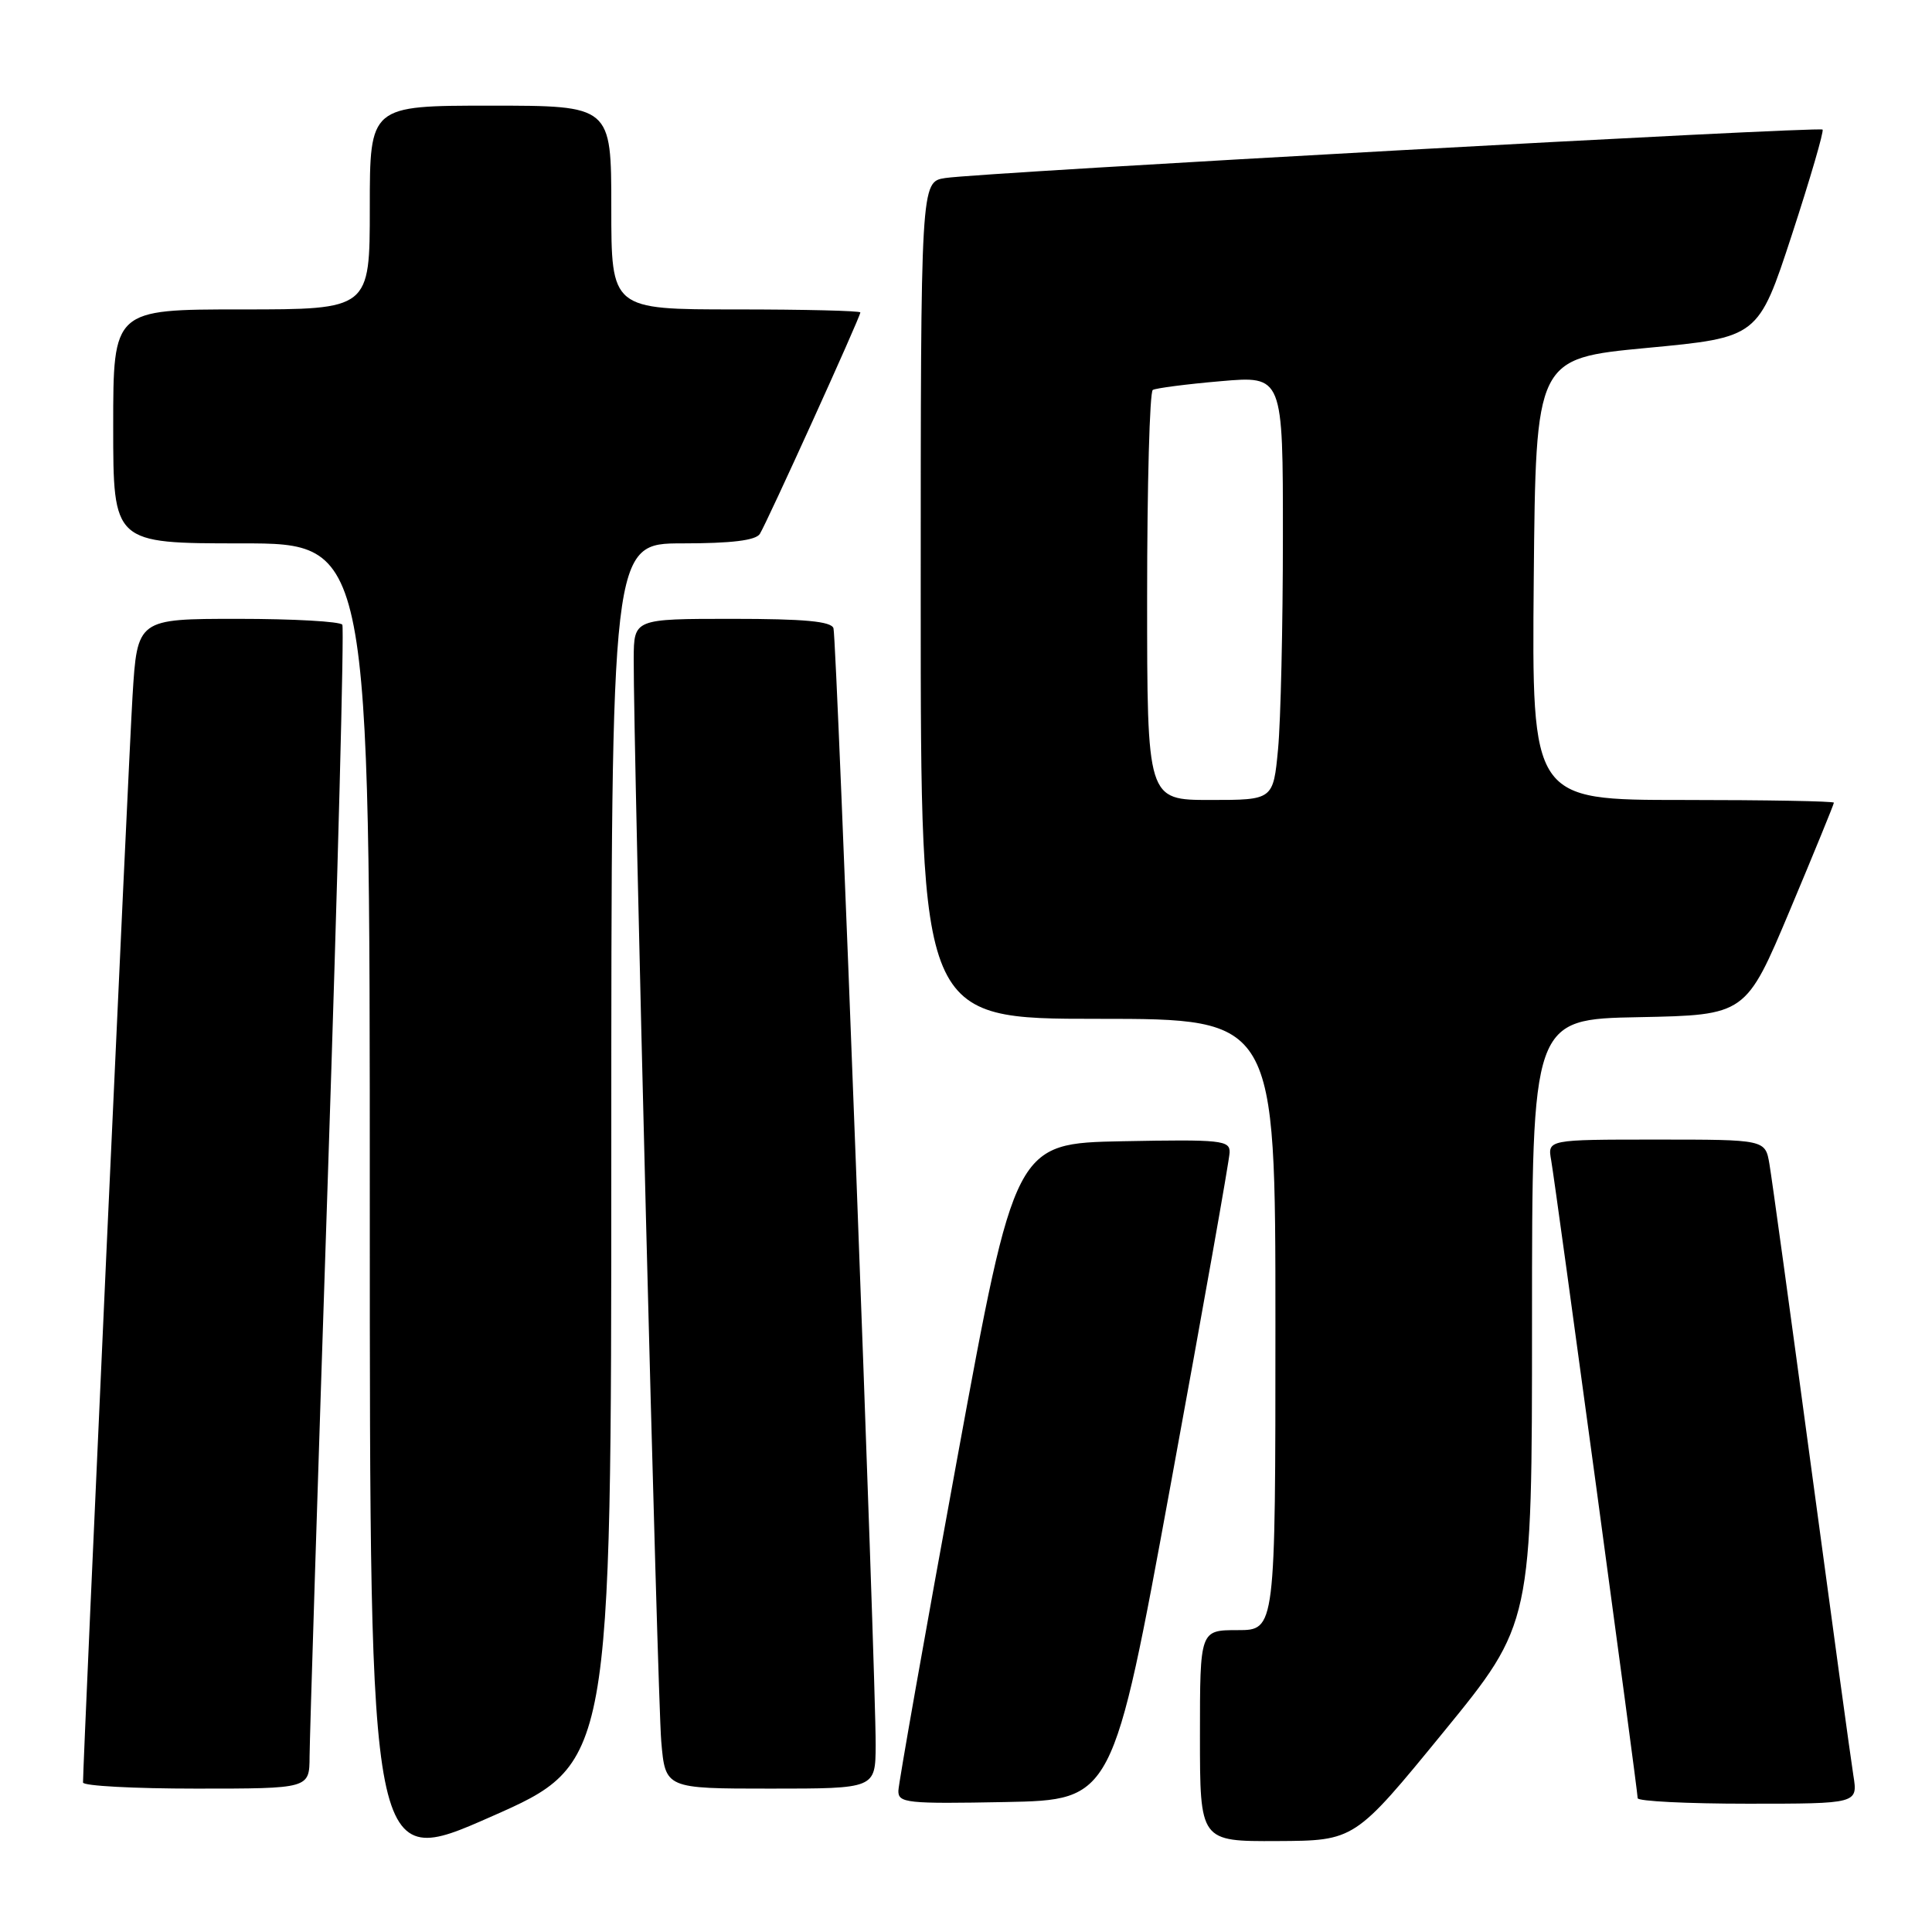<?xml version="1.0" encoding="UTF-8" standalone="no"?>
<!DOCTYPE svg PUBLIC "-//W3C//DTD SVG 1.1//EN" "http://www.w3.org/Graphics/SVG/1.1/DTD/svg11.dtd" >
<svg xmlns="http://www.w3.org/2000/svg" xmlns:xlink="http://www.w3.org/1999/xlink" version="1.1" viewBox="0 0 256 256">
 <g >
 <path fill="currentColor"
d=" M 81.00 152.85 C 81.00 72.00 81.00 72.00 90.44 72.00 C 96.90 72.00 100.13 71.61 100.68 70.75 C 101.61 69.29 114.00 42.00 114.00 41.40 C 114.00 41.18 106.58 41.00 97.50 41.00 C 81.00 41.00 81.00 41.00 81.00 27.50 C 81.00 14.00 81.00 14.00 65.00 14.00 C 49.00 14.00 49.00 14.00 49.00 27.50 C 49.00 41.00 49.00 41.00 32.00 41.00 C 15.00 41.00 15.00 41.00 15.00 56.50 C 15.00 72.00 15.00 72.00 32.00 72.00 C 49.00 72.00 49.00 72.00 49.00 159.90 C 49.00 247.81 49.00 247.81 65.00 240.75 C 81.00 233.70 81.00 233.70 81.00 152.85 Z  M 191.25 229.53 C 203.00 215.15 203.00 215.15 203.00 175.10 C 203.00 135.05 203.00 135.05 217.17 134.78 C 231.33 134.50 231.33 134.50 237.17 120.61 C 240.38 112.97 243.00 106.56 243.00 106.36 C 243.00 106.16 233.99 106.00 222.98 106.00 C 202.97 106.00 202.97 106.00 203.23 76.75 C 203.50 47.50 203.50 47.50 218.24 46.10 C 232.98 44.71 232.98 44.71 237.43 31.12 C 239.87 23.65 241.70 17.37 241.50 17.17 C 241.06 16.73 129.93 22.86 125.25 23.59 C 122.00 24.09 122.00 24.09 122.00 79.55 C 122.00 135.00 122.00 135.00 145.50 135.00 C 169.00 135.00 169.00 135.00 169.00 175.50 C 169.00 216.00 169.00 216.00 164.00 216.00 C 159.00 216.00 159.00 216.00 159.00 230.00 C 159.00 244.00 159.00 244.00 169.25 243.95 C 179.50 243.90 179.50 243.90 191.25 229.53 Z  M 155.16 196.50 C 159.40 173.40 162.90 153.70 162.93 152.72 C 162.99 151.09 161.86 150.97 148.75 151.22 C 134.50 151.50 134.50 151.50 126.79 193.50 C 122.55 216.60 119.07 236.30 119.04 237.28 C 119.00 238.91 120.14 239.03 133.23 238.78 C 147.46 238.50 147.46 238.50 155.16 196.50 Z  M 245.58 235.25 C 245.25 233.19 242.74 214.85 240.00 194.50 C 237.26 174.15 234.77 156.04 234.46 154.25 C 233.91 151.00 233.91 151.00 219.48 151.00 C 205.05 151.00 205.05 151.00 205.54 153.75 C 206.13 157.09 217.00 237.24 217.00 238.27 C 217.00 238.67 223.56 239.00 231.59 239.00 C 246.18 239.00 246.18 239.00 245.58 235.25 Z  M 41.02 232.75 C 41.03 230.41 42.12 195.89 43.44 156.03 C 44.76 116.16 45.62 83.20 45.36 82.78 C 45.10 82.35 38.88 82.00 31.54 82.00 C 18.19 82.00 18.19 82.00 17.56 92.25 C 17.05 100.48 11.00 233.24 11.00 236.19 C 11.00 236.64 17.75 237.00 26.00 237.00 C 41.00 237.00 41.00 237.00 41.02 232.75 Z  M 116.03 231.25 C 116.08 222.43 110.88 84.67 110.44 83.25 C 110.16 82.33 106.59 82.00 97.03 82.00 C 84.00 82.00 84.00 82.00 83.97 87.25 C 83.92 98.88 87.12 224.93 87.62 230.75 C 88.16 237.00 88.16 237.00 102.08 237.00 C 116.00 237.00 116.00 237.00 116.03 231.25 Z  M 152.00 79.06 C 152.00 64.24 152.34 51.92 152.75 51.67 C 153.16 51.43 157.21 50.90 161.75 50.51 C 170.00 49.79 170.00 49.79 169.99 71.15 C 169.99 82.89 169.70 95.54 169.35 99.25 C 168.71 106.00 168.71 106.00 160.36 106.00 C 152.00 106.00 152.00 106.00 152.00 79.06 Z "/>
</g>
</svg>